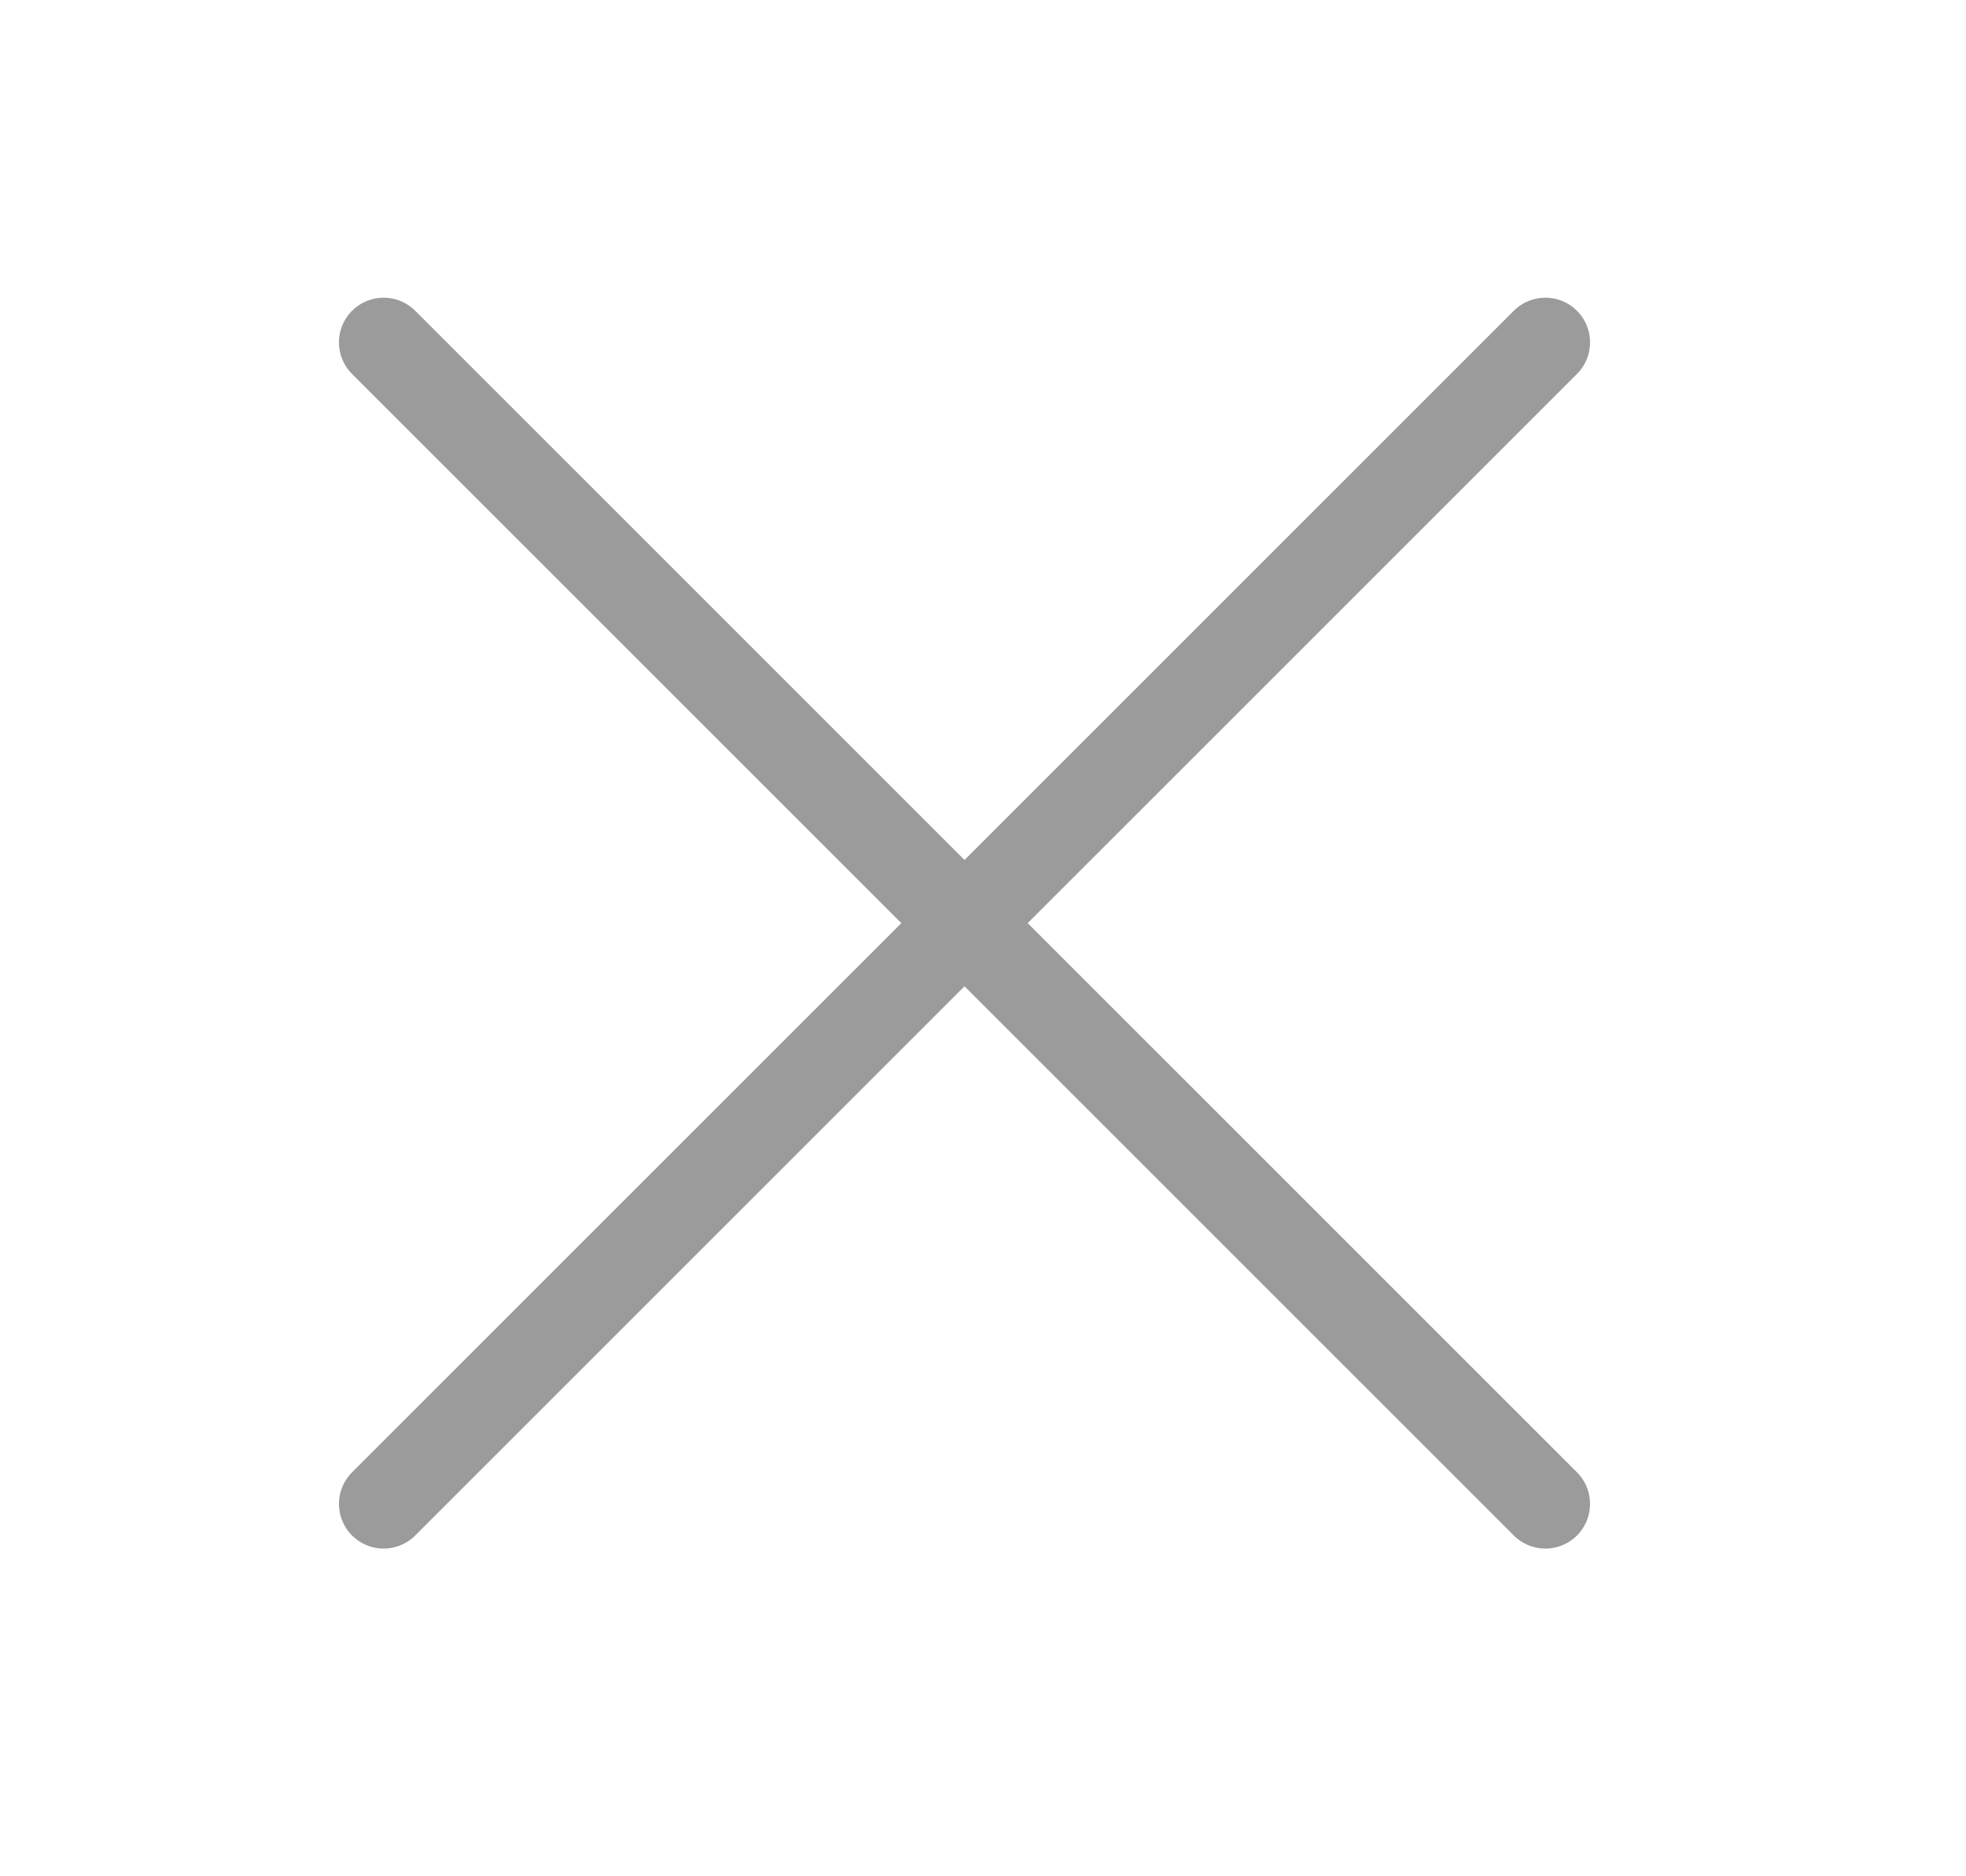 <?xml version="1.0" encoding="UTF-8"?>
<svg width="22px" height="21px" viewBox="0 0 22 21" version="1.1" xmlns="http://www.w3.org/2000/svg" xmlns:xlink="http://www.w3.org/1999/xlink">
    <!-- Generator: Sketch 55 (78076) - https://sketchapp.com -->
    <title>X</title>
    <desc>Created with Sketch.</desc>
    <defs>
        <filter x="-4.4%" y="-3.9%" width="108.9%" height="107.8%" filterUnits="objectBoundingBox" id="filter-1">
            <feOffset dx="0" dy="2" in="SourceAlpha" result="shadowOffsetOuter1"></feOffset>
            <feGaussianBlur stdDeviation="2" in="shadowOffsetOuter1" result="shadowBlurOuter1"></feGaussianBlur>
            <feColorMatrix values="0 0 0 0 0   0 0 0 0 0   0 0 0 0 0  0 0 0 0.5 0" type="matrix" in="shadowBlurOuter1" result="shadowMatrixOuter1"></feColorMatrix>
            <feMerge>
                <feMergeNode in="shadowMatrixOuter1"></feMergeNode>
                <feMergeNode in="SourceGraphic"></feMergeNode>
            </feMerge>
        </filter>
    </defs>
    <g id="Welcome" stroke="none" stroke-width="1" fill="none" fill-rule="evenodd" stroke-linecap="round" stroke-linejoin="round">
        <g id="Splash-Page-Pop-Up-Mobile" transform="translate(-266, -149)" stroke="#9B9B9B">
            <g id="Pop-Up" filter="url(#filter-1)" transform="translate(25, 140)">
                <g id="X" transform="translate(245, 10)">
                    <path d="M0.293,0.832 L13.293,13.832" id="Stroke-3"></path>
                    <path d="M13.293,0.832 L0.293,13.832" id="Stroke-5"></path>
                </g>
            </g>
        </g>
    </g>
</svg>